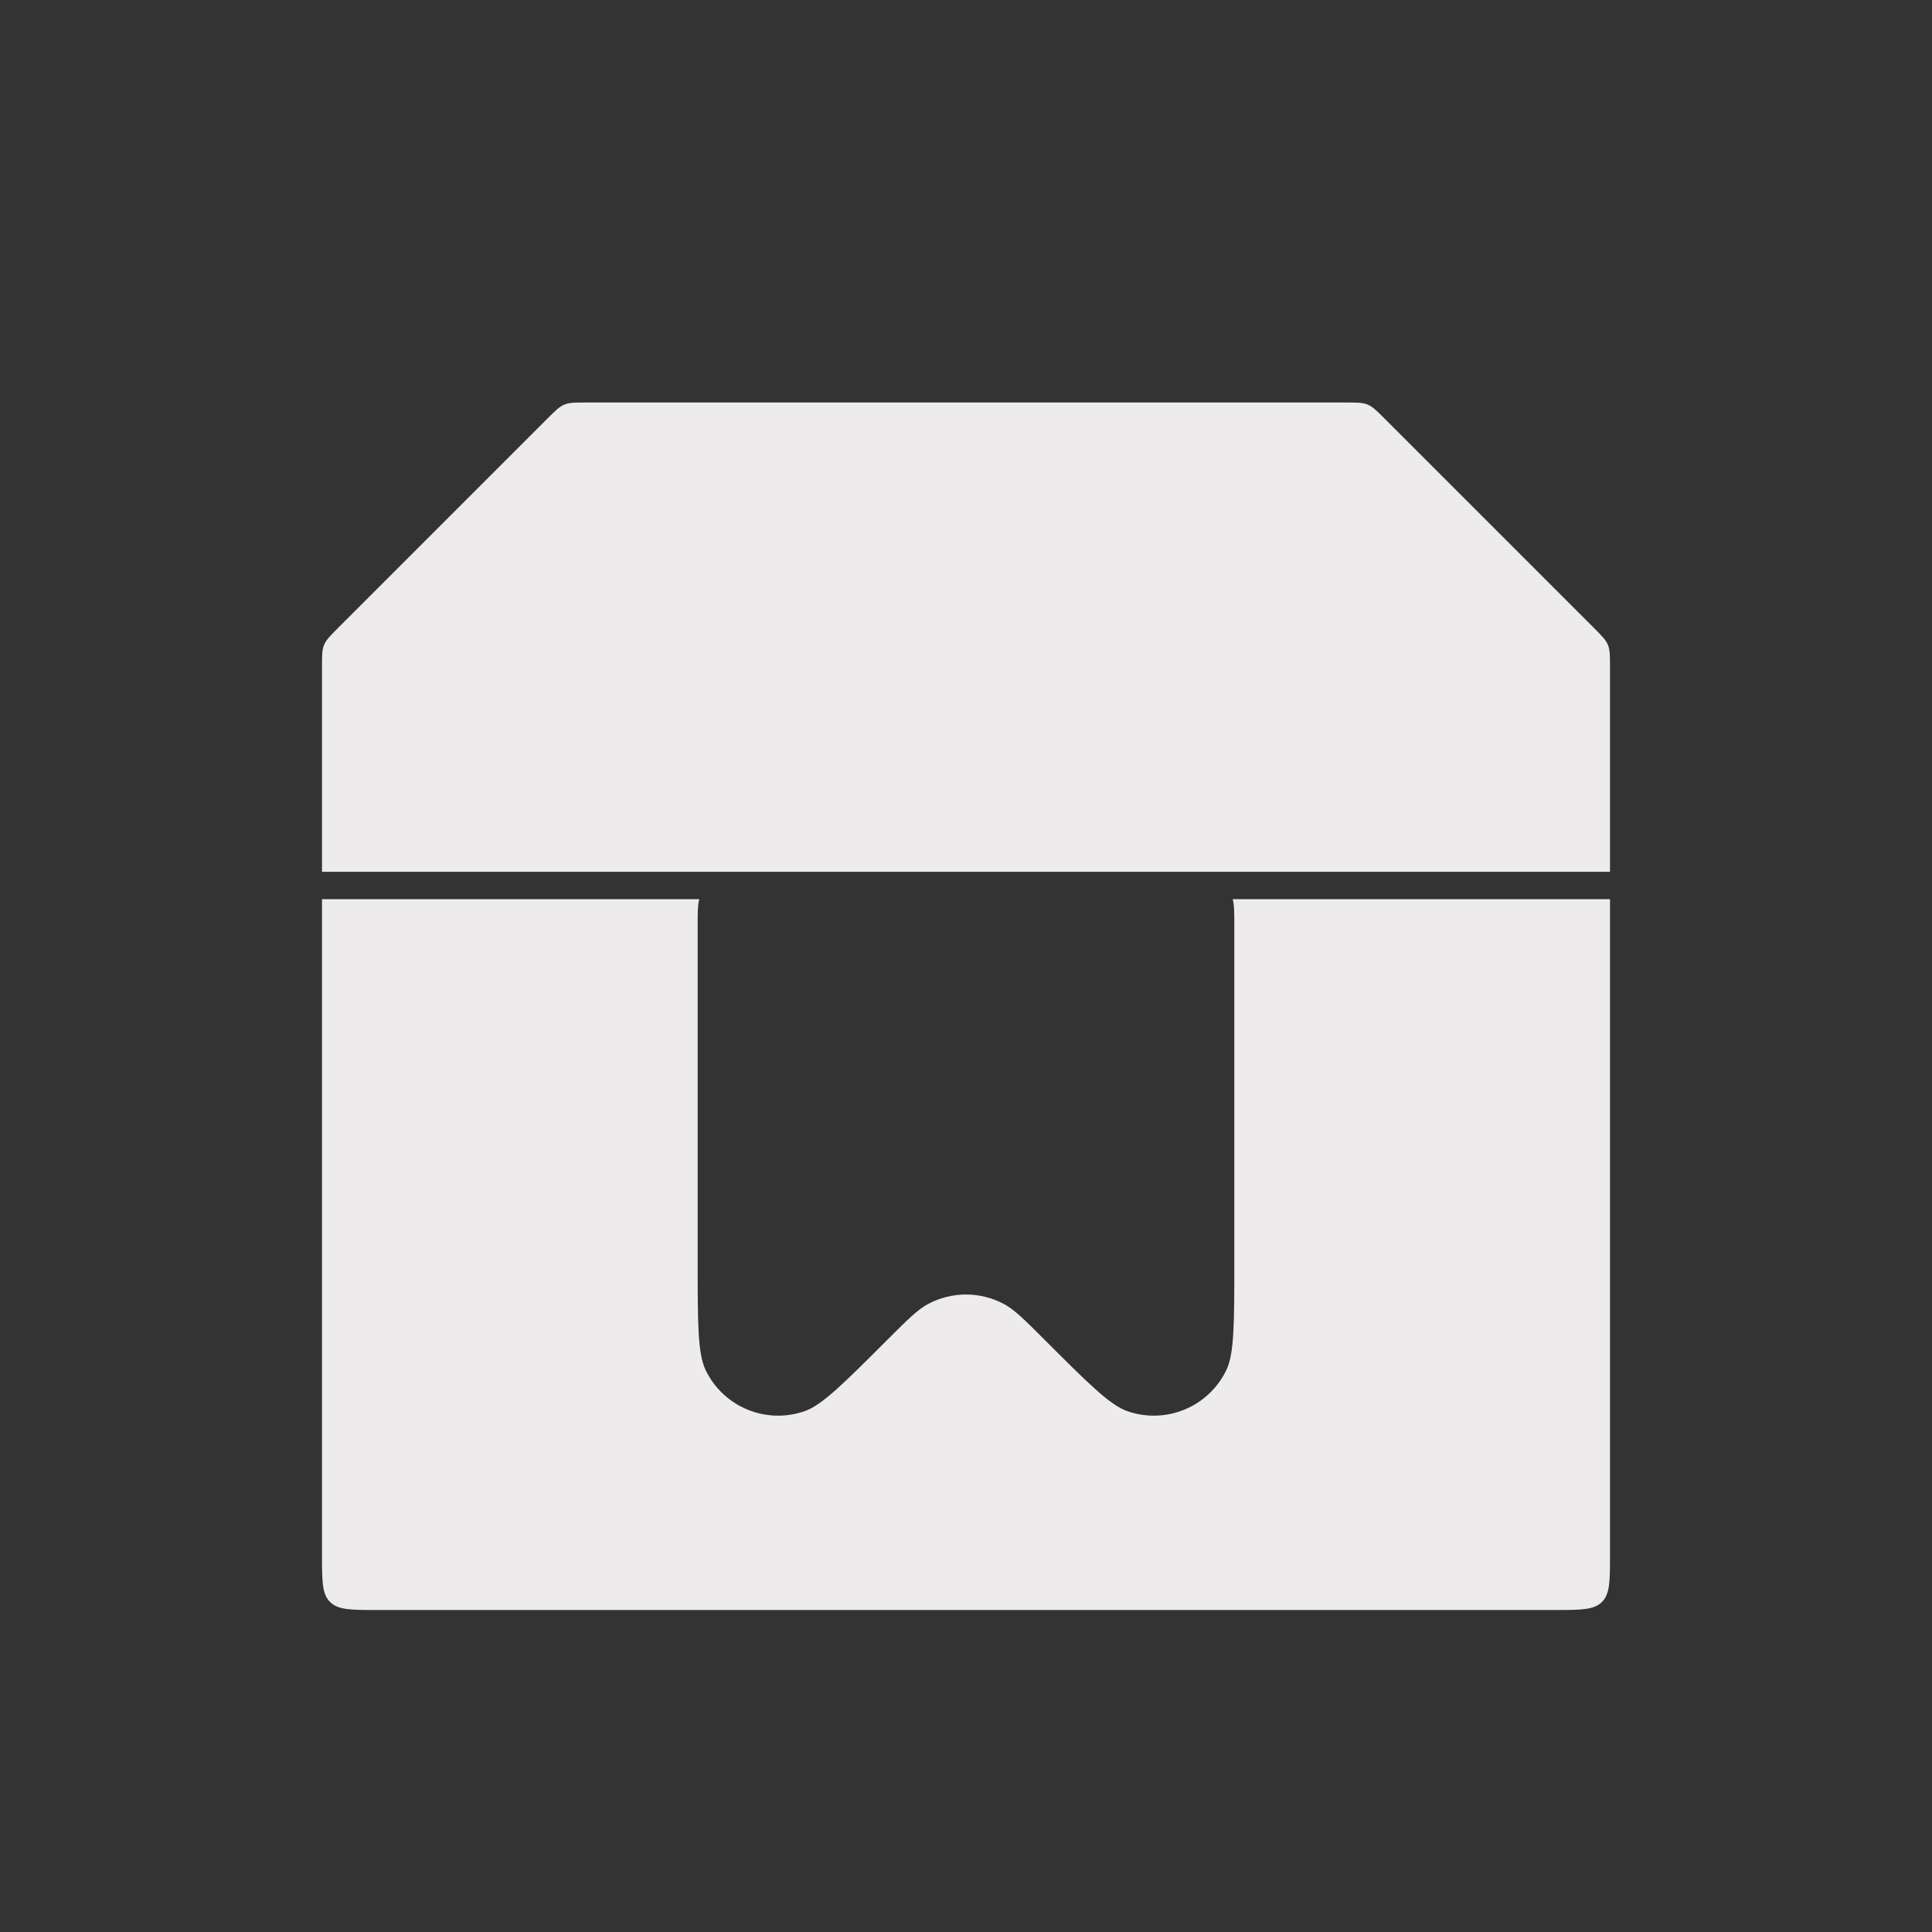 <svg width="141" height="141" viewBox="0 0 141 141" fill="none" xmlns="http://www.w3.org/2000/svg">
<rect x="0" y="0" width="141" height="141" fill="#333333" stroke="none"/>
<path fill-rule="evenodd" clip-rule="evenodd" d="M23.5 48.657C23.5 47.839 23.5 47.431 23.652 47.063C23.805 46.696 24.093 46.407 24.672 45.828L39.953 30.547C40.532 29.968 40.821 29.68 41.188 29.527C41.556 29.375 41.964 29.375 42.782 29.375H98.218C99.036 29.375 99.444 29.375 99.812 29.527C100.179 29.68 100.469 29.968 101.047 30.547L116.328 45.828C116.906 46.407 117.196 46.696 117.348 47.063C117.5 47.431 117.5 47.839 117.5 48.657V63.625H23.5V48.657ZM89.965 65.625H117.5V113.5C117.5 115.386 117.5 116.328 116.914 116.914C116.328 117.5 115.386 117.5 113.5 117.5H27.5C25.614 117.5 24.672 117.5 24.086 116.914C23.5 116.328 23.5 115.386 23.5 113.5V65.625H51.033C50.916 66.058 50.916 66.665 50.916 67.562V92.042C50.916 96.535 50.916 98.782 51.497 99.989C52.794 102.685 55.909 103.975 58.733 102.986C59.997 102.543 61.586 100.955 64.763 97.778C66.235 96.306 66.971 95.57 67.753 95.156C69.471 94.248 71.527 94.248 73.245 95.156C74.028 95.57 74.763 96.306 76.235 97.777L76.235 97.778C79.412 100.955 81.001 102.543 82.265 102.986C85.089 103.975 88.204 102.685 89.501 99.989C90.082 98.782 90.082 96.535 90.082 92.042V67.562C90.082 66.665 90.082 66.058 89.965 65.625Z" fill="#EDEBEB"/>
</svg>
